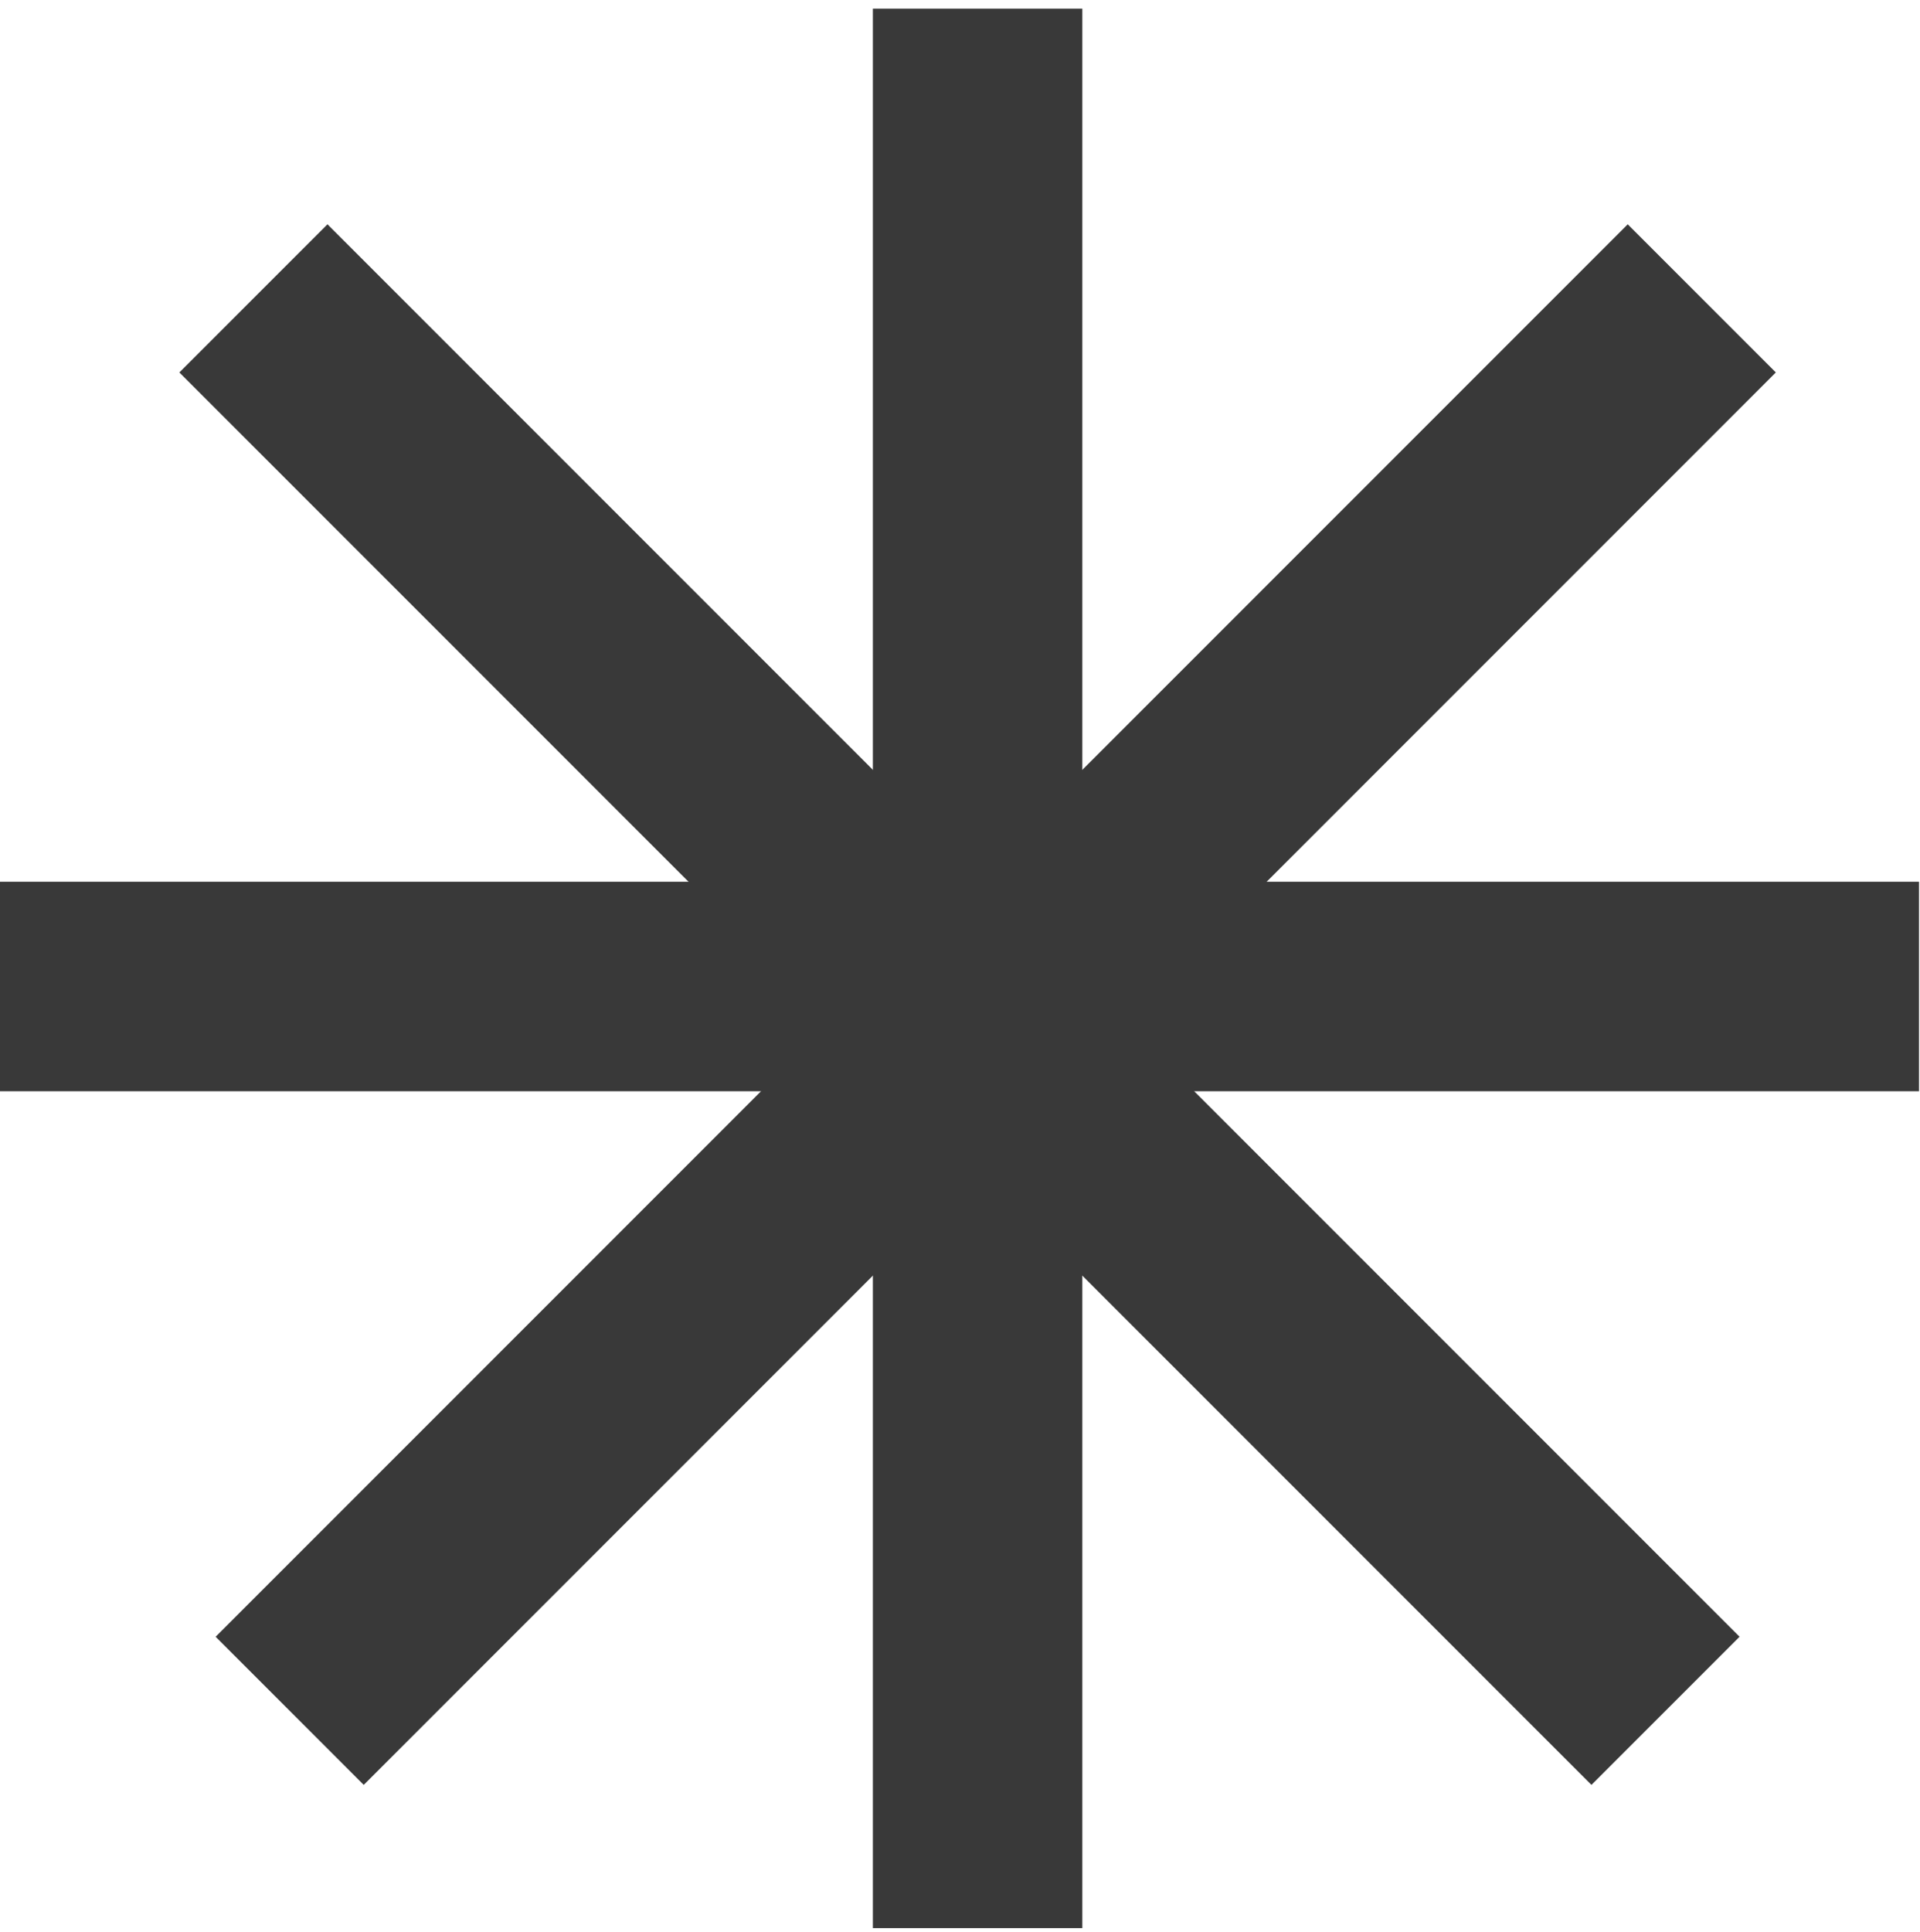 <svg width="165" height="166" viewBox="0 0 165 166" fill="none" xmlns="http://www.w3.org/2000/svg">
<path d="M84.012 0.743V165.657" stroke="#393939" stroke-width="18"/>
<path d="M0 84.756H164.914" stroke="#393939" stroke-width="18"/>
<path d="M21.778 25.635L143.13 146.987" stroke="#393939" stroke-width="18"/>
<path d="M146.247 25.635L24.895 146.987" stroke="#393939" stroke-width="18"/>
</svg>
